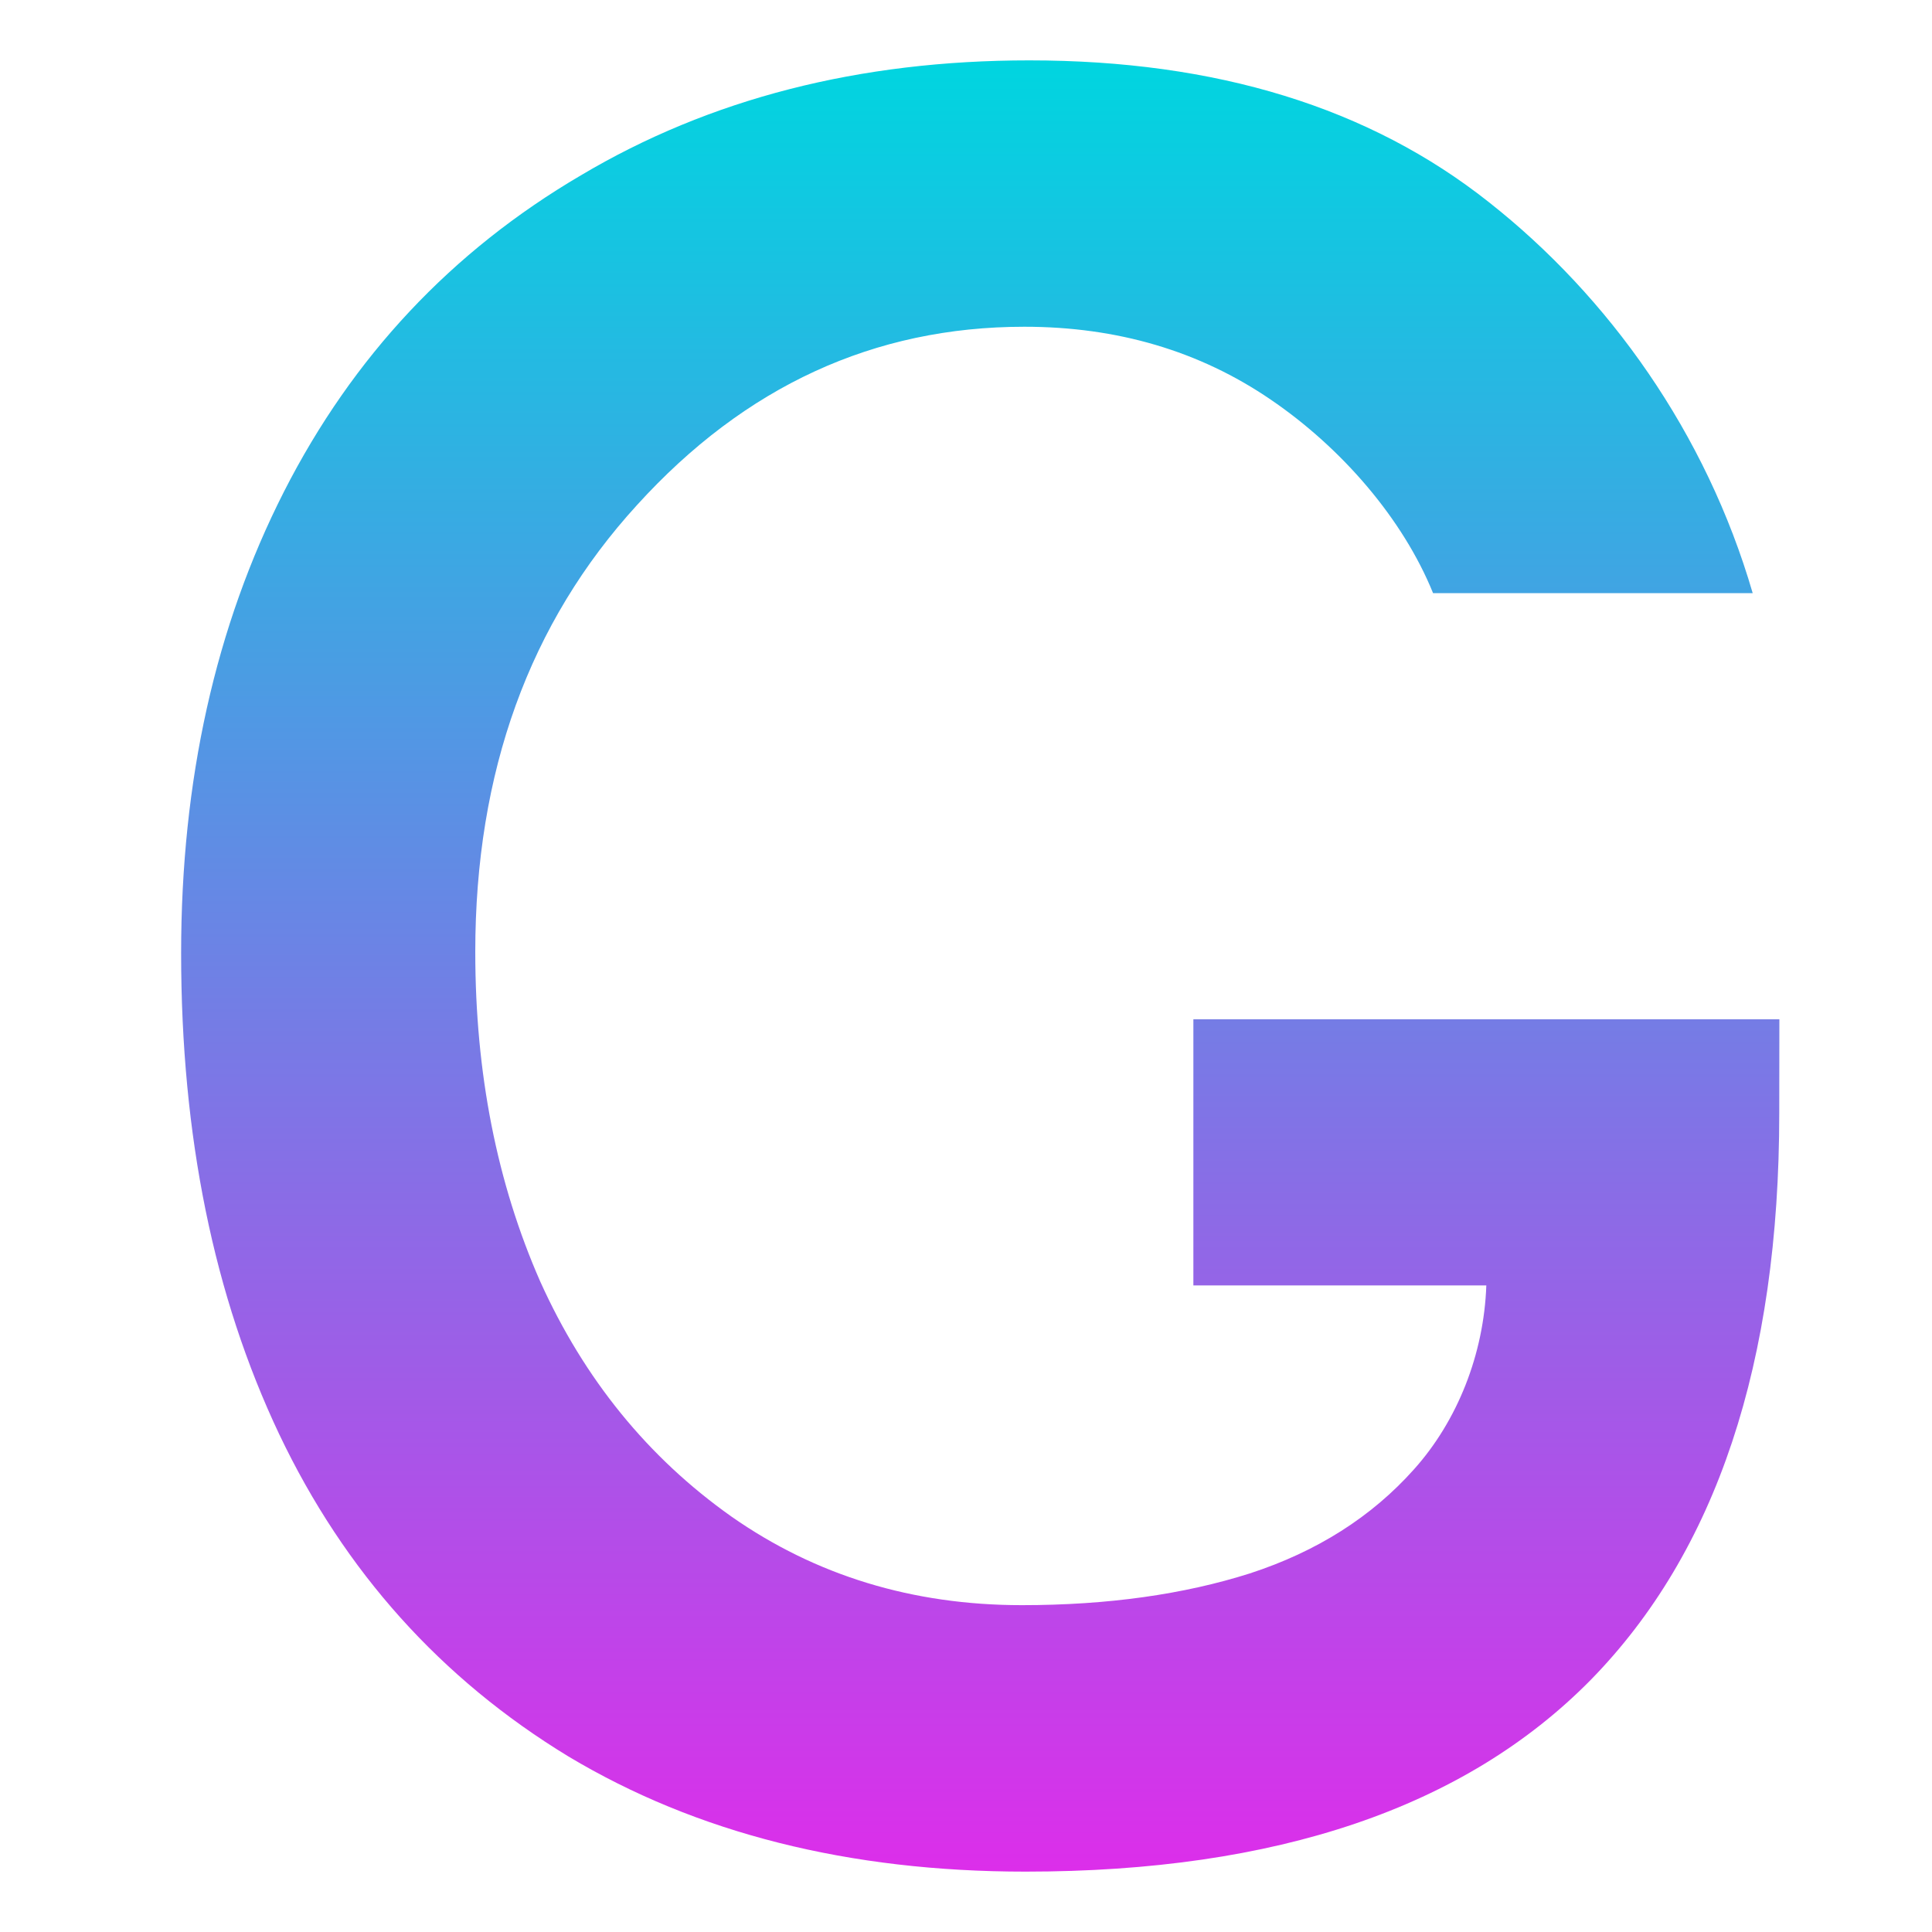 <svg xmlns="http://www.w3.org/2000/svg" width="16" height="16" version="1.1">
 <defs>
   <style id="current-color-scheme" type="text/css">
   .ColorScheme-Text { color: #0abdc6; } .ColorScheme-Highlight { color:#5294e2; }
  </style>
  <linearGradient id="arrongin" x1="0%" x2="0%" y1="0%" y2="100%">
   <stop offset="0%" style="stop-color:#dd9b44; stop-opacity:1"/>
   <stop offset="100%" style="stop-color:#ad6c16; stop-opacity:1"/>
  </linearGradient>
  <linearGradient id="aurora" x1="0%" x2="0%" y1="0%" y2="100%">
   <stop offset="0%" style="stop-color:#09D4DF; stop-opacity:1"/>
   <stop offset="100%" style="stop-color:#9269F4; stop-opacity:1"/>
  </linearGradient>
  <linearGradient id="cyberneon" x1="0%" x2="0%" y1="0%" y2="100%">
    <stop offset="0" style="stop-color:#0abdc6; stop-opacity:1"/>
    <stop offset="1" style="stop-color:#ea00d9; stop-opacity:1"/>
  </linearGradient>
  <linearGradient id="fitdance" x1="0%" x2="0%" y1="0%" y2="100%">
   <stop offset="0%" style="stop-color:#1AD6AB; stop-opacity:1"/>
   <stop offset="100%" style="stop-color:#329DB6; stop-opacity:1"/>
  </linearGradient>
  <linearGradient id="oomox" x1="0%" x2="0%" y1="0%" y2="100%">
   <stop offset="0%" style="stop-color:#00d5e0; stop-opacity:1"/>
   <stop offset="100%" style="stop-color:#dc2eea; stop-opacity:1"/>
  </linearGradient>
  <linearGradient id="rainblue" x1="0%" x2="0%" y1="0%" y2="100%">
   <stop offset="0%" style="stop-color:#00F260; stop-opacity:1"/>
   <stop offset="100%" style="stop-color:#0575E6; stop-opacity:1"/>
  </linearGradient>
  <linearGradient id="sunrise" x1="0%" x2="0%" y1="0%" y2="100%">
   <stop offset="0%" style="stop-color: #FF8501; stop-opacity:1"/>
   <stop offset="100%" style="stop-color: #FFCB01; stop-opacity:1"/>
  </linearGradient>
  <linearGradient id="telinkrin" x1="0%" x2="0%" y1="0%" y2="100%">
   <stop offset="0%" style="stop-color: #b2ced6; stop-opacity:1"/>
   <stop offset="100%" style="stop-color: #6da5b7; stop-opacity:1"/>
  </linearGradient>
  <linearGradient id="60spsycho" x1="0%" x2="0%" y1="0%" y2="100%">
   <stop offset="0%" style="stop-color: #df5940; stop-opacity:1"/>
   <stop offset="25%" style="stop-color: #d8d15f; stop-opacity:1"/>
   <stop offset="50%" style="stop-color: #e9882a; stop-opacity:1"/>
   <stop offset="100%" style="stop-color: #279362; stop-opacity:1"/>
  </linearGradient>
  <linearGradient id="90ssummer" x1="0%" x2="0%" y1="0%" y2="100%">
   <stop offset="0%" style="stop-color: #f618c7; stop-opacity:1"/>
   <stop offset="20%" style="stop-color: #94ffab; stop-opacity:1"/>
   <stop offset="50%" style="stop-color: #fbfd54; stop-opacity:1"/>
   <stop offset="100%" style="stop-color: #0f83ae; stop-opacity:1"/>
  </linearGradient>
 </defs>
 <path fill="url(#oomox)" class="ColorScheme-Text" d="m 14.735,9.219 c 0,2.067 -0.521,3.632 -1.563,4.695 C 12.13,14.971 10.57,15.5 8.493,15.5 7.032,15.5 5.769,15.182 4.707,14.546 3.652,13.904 2.853,13.014 2.312,11.877 1.77,10.733 1.5,9.406 1.5,7.894 1.5,6.463 1.784,5.188 2.352,4.071 2.921,2.954 3.739,2.081 4.809,1.453 5.878,0.817 7.116,0.5 8.524,0.5 c 1.55,0 2.818,0.391 3.806,1.174 0.994,0.783 1.8,1.914 2.185,3.238 H 11.868 C 11.618,4.296 11.112,3.71 10.523,3.309 9.934,2.907 9.254,2.706 8.483,2.706 c -1.245,0 -2.314,0.493 -3.207,1.476 -0.893,0.977 -1.34,2.211 -1.34,3.702 l 8.3e-5,2.26e-4 c 0,1.003 0.179,1.913 0.538,2.729 0.365,0.809 0.893,1.458 1.583,1.946 0.697,0.488 1.499,0.734 2.406,0.734 0.71,0 1.34,-0.089 1.888,-0.263 0.555,-0.181 1.008,-0.468 1.36,-0.863 0.359,-0.401 0.578,-0.953 0.598,-1.522 H 9.883 V 8.441 h 4.853"/>
</svg>
